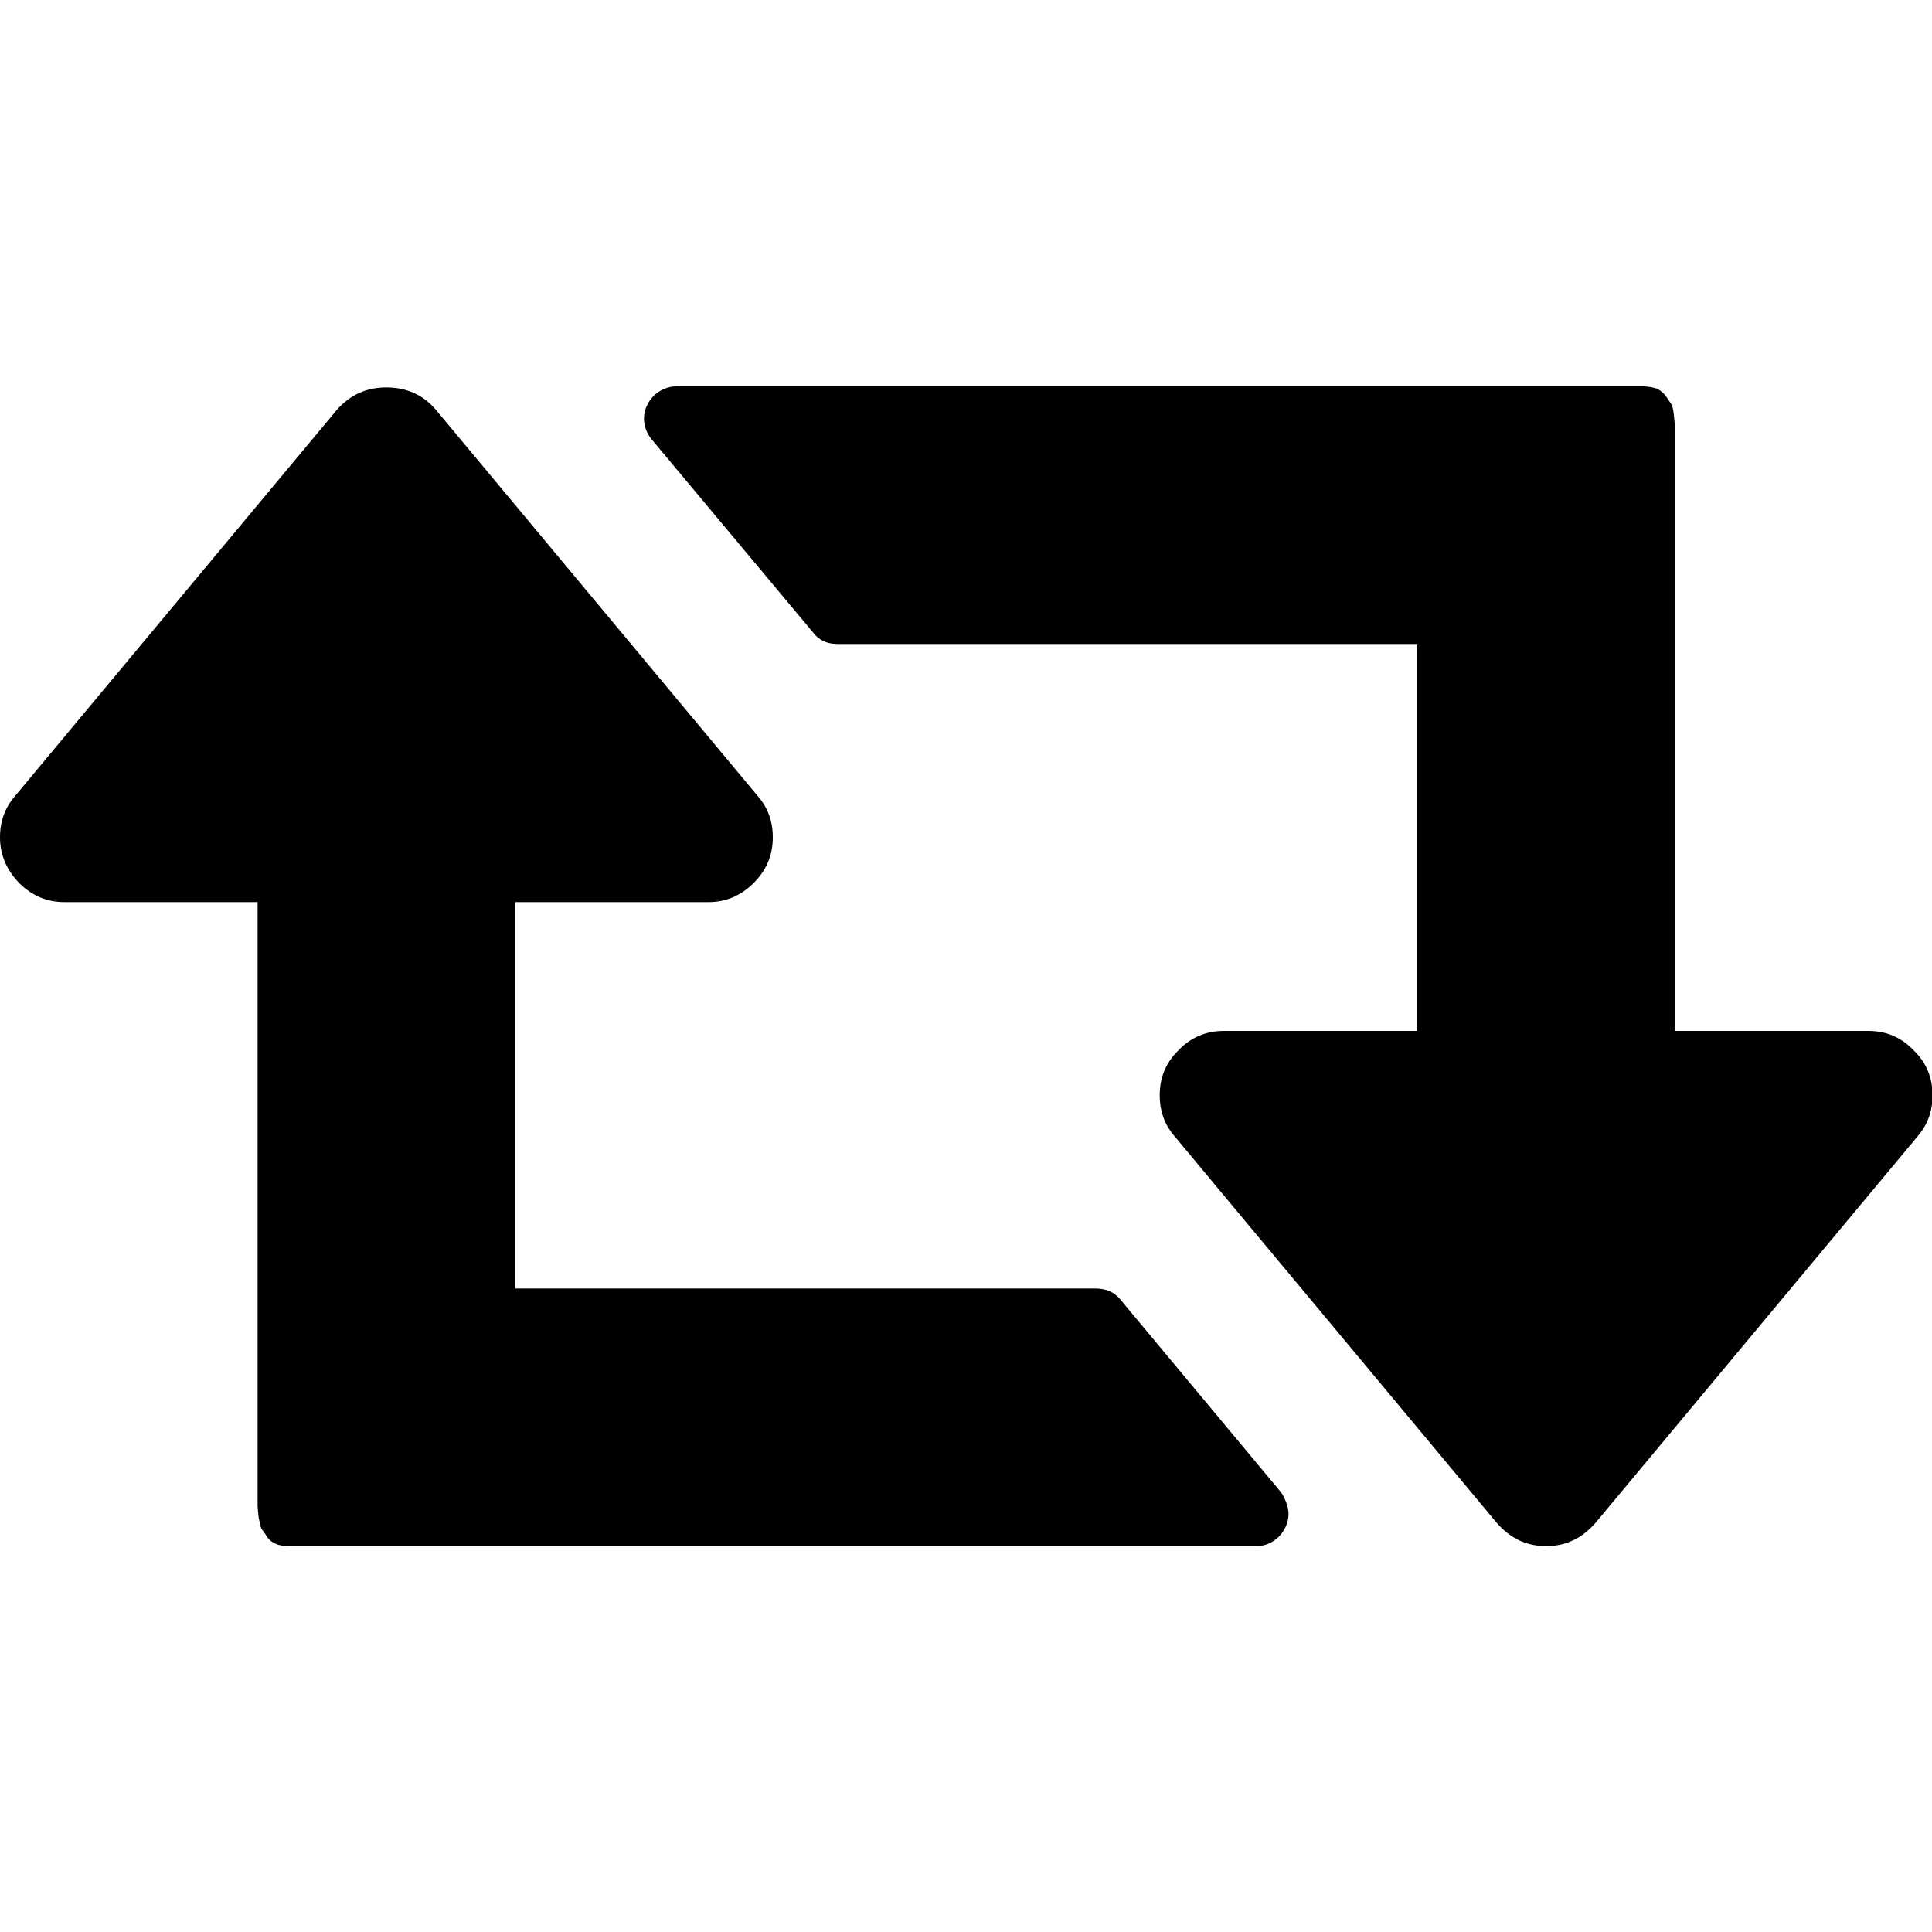 <?xml version="1.0" encoding="UTF-8"?>
<svg xmlns="http://www.w3.org/2000/svg" xmlns:xlink="http://www.w3.org/1999/xlink" width="15px" height="15px" viewBox="0 0 15 15" version="1.1">
<g id="surface1">
<path style=" stroke:none;fill-rule:nonzero;fill:rgb(0%,0%,0%);fill-opacity:1;" d="M 8.699 10.09 C 8.652 10.031 8.586 10.004 8.504 10.004 L 4 10.004 L 4 7.004 L 5.5 7.004 C 5.637 7.004 5.754 6.953 5.852 6.855 C 5.953 6.754 6 6.637 6 6.5 C 6 6.375 5.961 6.27 5.883 6.18 L 3.383 3.18 C 3.285 3.066 3.156 3.008 3 3.008 C 2.844 3.008 2.719 3.066 2.617 3.18 L 0.117 6.18 C 0.039 6.27 0 6.375 0 6.5 C 0 6.637 0.051 6.754 0.148 6.855 C 0.246 6.953 0.363 7.004 0.5 7.004 L 2 7.004 L 2 11.691 C 2 11.707 2.004 11.738 2.008 11.781 C 2.016 11.824 2.023 11.855 2.031 11.871 C 2.043 11.887 2.059 11.906 2.074 11.934 C 2.094 11.961 2.117 11.977 2.145 11.988 C 2.172 12 2.211 12.004 2.25 12.004 L 9.754 12.004 C 9.82 12.004 9.879 11.98 9.93 11.93 C 9.977 11.879 10.004 11.82 10.004 11.754 C 10.004 11.703 9.984 11.648 9.949 11.59 Z M 8.699 10.09 "/>
<path style=" stroke:none;fill-rule:nonzero;fill:rgb(0%,0%,0%);fill-opacity:1;" d="M 14.855 8.152 C 14.758 8.051 14.641 8.004 14.504 8.004 L 13.004 8.004 L 13.004 3.312 C 13.004 3.297 13 3.27 12.996 3.223 C 12.992 3.18 12.984 3.148 12.973 3.133 C 12.961 3.117 12.949 3.098 12.93 3.07 C 12.91 3.047 12.887 3.027 12.859 3.016 C 12.832 3.008 12.797 3 12.754 3 L 5.25 3 C 5.184 3 5.125 3.027 5.074 3.074 C 5.027 3.125 5 3.184 5 3.25 C 5 3.309 5.02 3.359 5.055 3.406 L 6.309 4.906 C 6.355 4.969 6.418 5 6.504 5 L 11.004 5 L 11.004 8.004 L 9.504 8.004 C 9.367 8.004 9.25 8.051 9.152 8.152 C 9.051 8.25 9.004 8.367 9.004 8.504 C 9.004 8.629 9.043 8.734 9.121 8.824 L 11.621 11.824 C 11.727 11.945 11.852 12.004 12.004 12.004 C 12.156 12.004 12.281 11.945 12.387 11.824 L 14.887 8.824 C 14.965 8.734 15.004 8.629 15.004 8.504 C 15.004 8.367 14.957 8.25 14.855 8.152 Z M 14.855 8.152 "/>
</g>
</svg>

